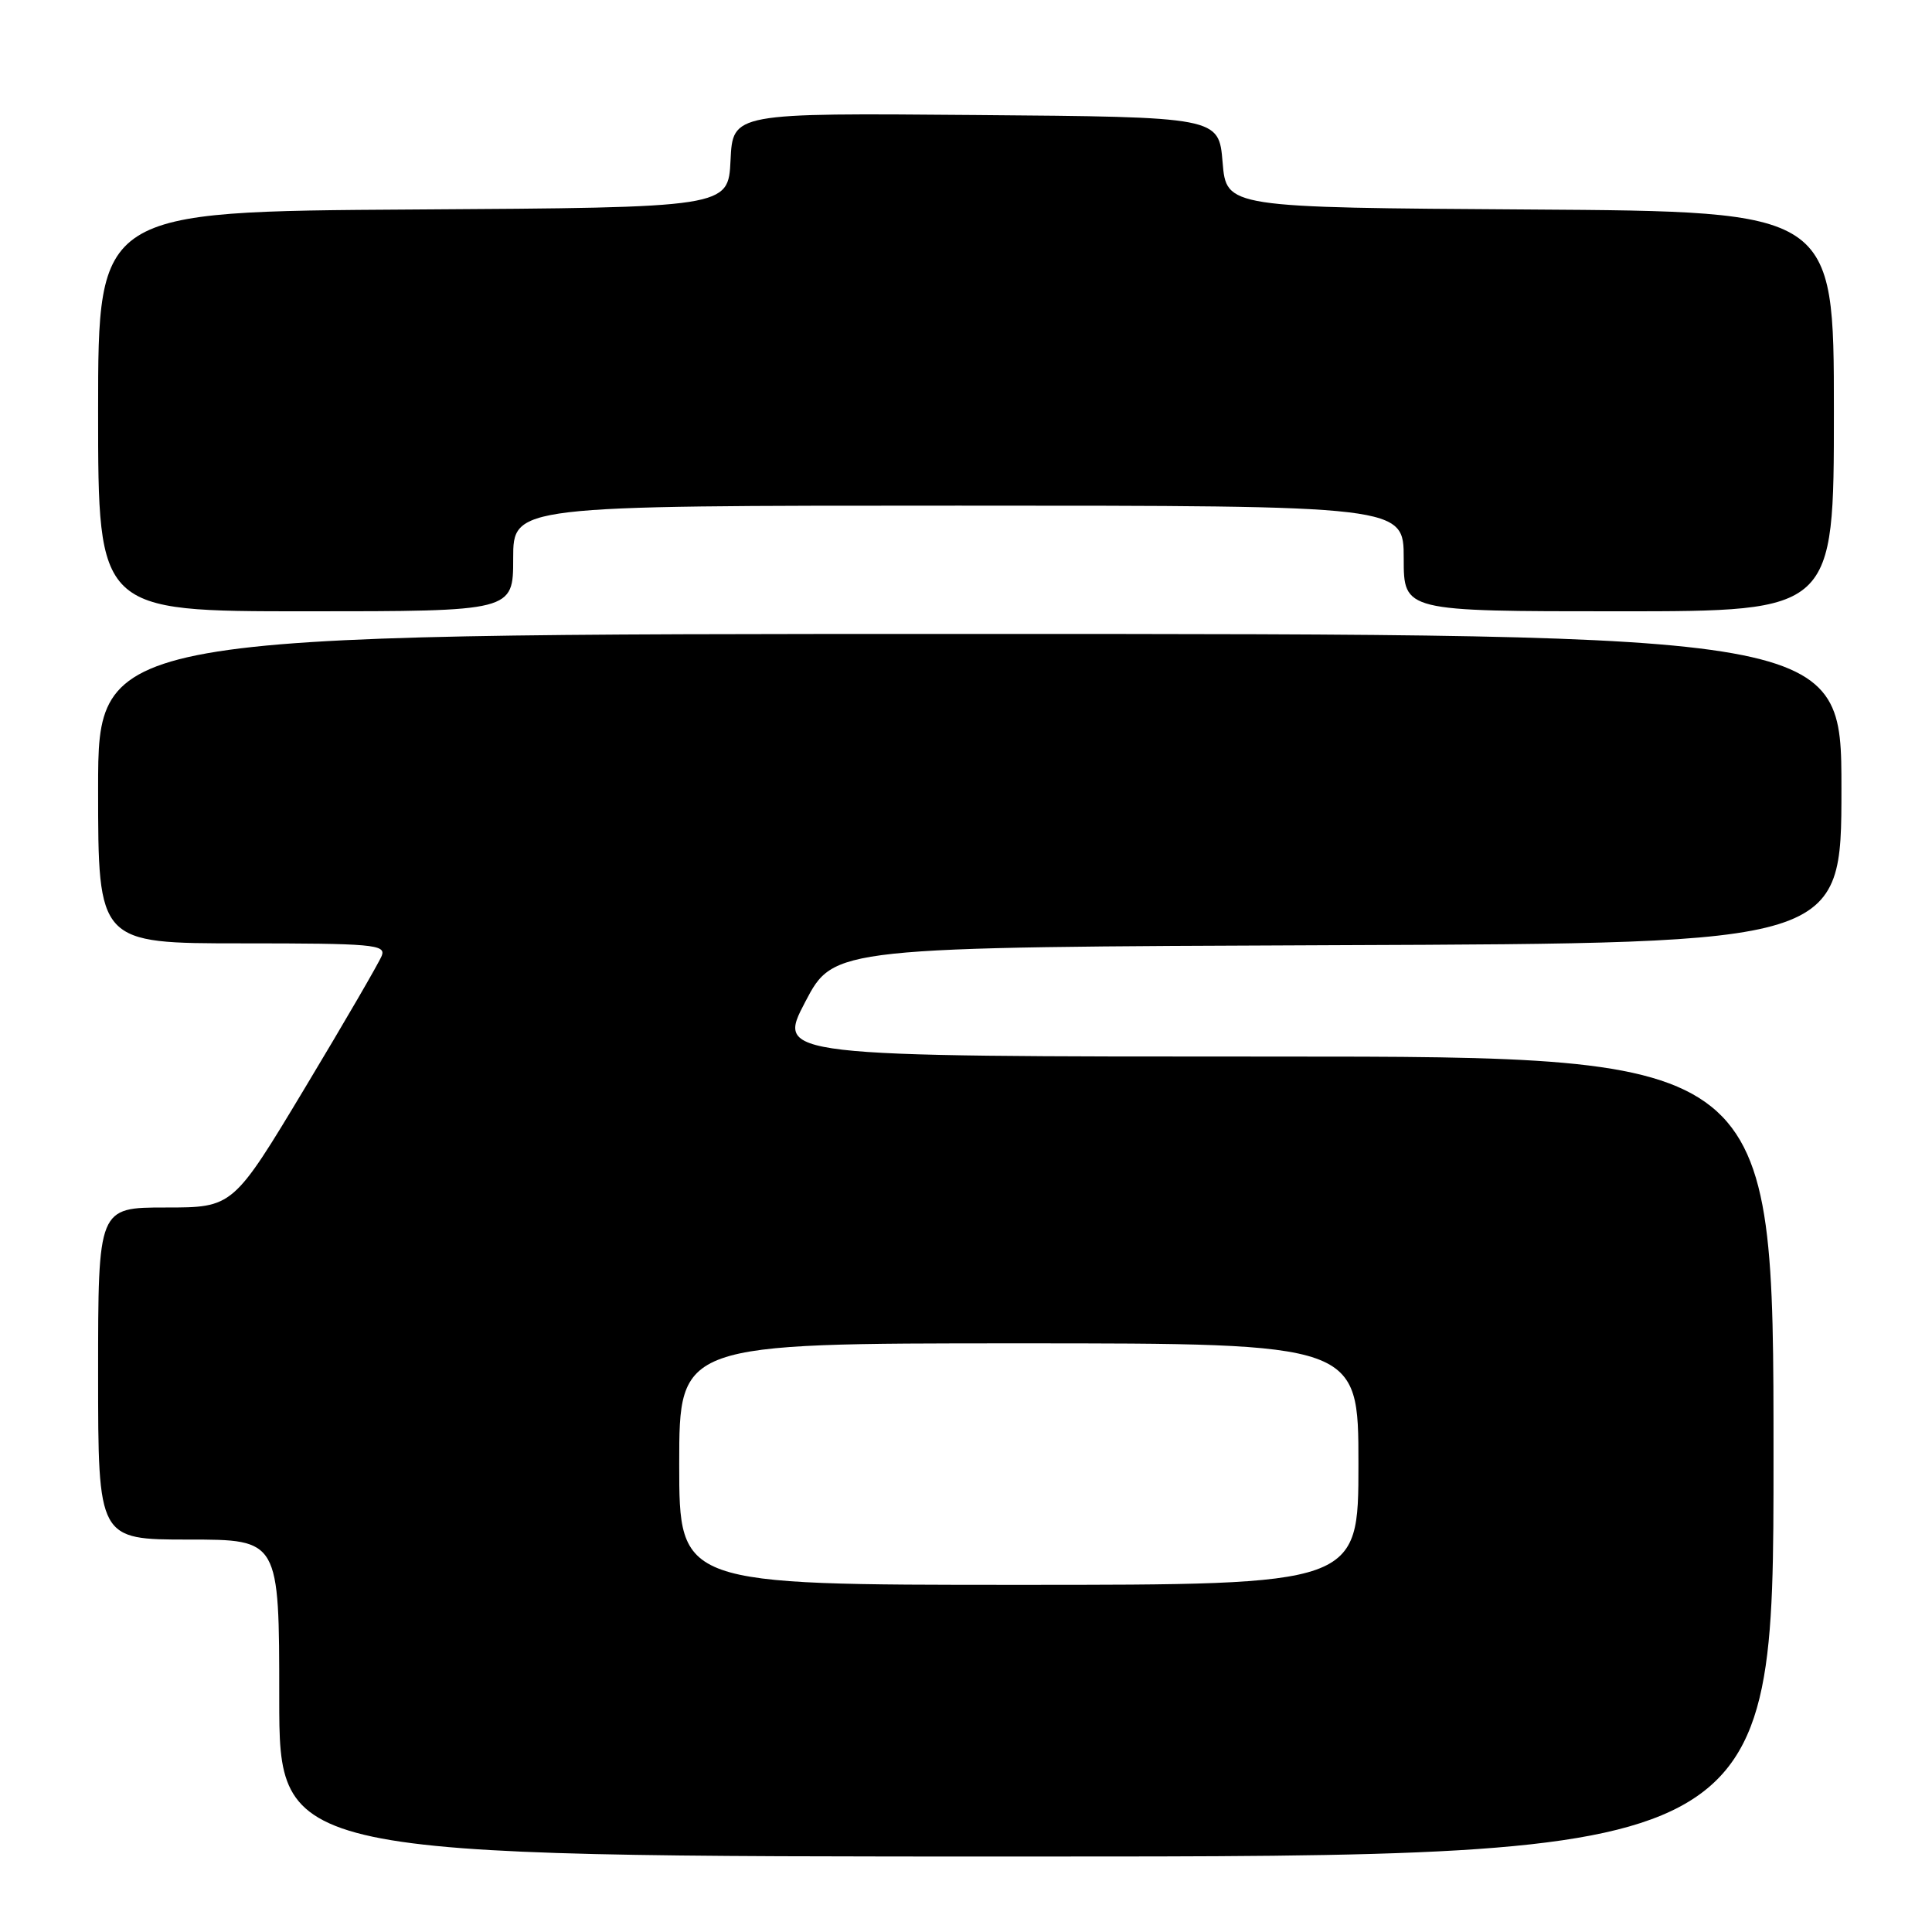 <?xml version="1.0" encoding="UTF-8" standalone="no"?>
<!DOCTYPE svg PUBLIC "-//W3C//DTD SVG 1.1//EN" "http://www.w3.org/Graphics/SVG/1.1/DTD/svg11.dtd" >
<svg xmlns="http://www.w3.org/2000/svg" xmlns:xlink="http://www.w3.org/1999/xlink" version="1.1" viewBox="0 0 256 256">
 <g >
 <path fill="currentColor"
d=" M 235.00 193.00 C 235.00 140.00 235.00 140.00 168.95 140.00 C 102.90 140.00 102.90 140.00 106.70 132.75 C 110.50 125.50 110.50 125.50 177.25 125.24 C 244.00 124.99 244.00 124.99 244.00 104.49 C 244.00 84.00 244.00 84.00 128.50 84.00 C 13.00 84.00 13.00 84.00 13.00 104.50 C 13.00 125.00 13.00 125.00 32.11 125.00 C 49.36 125.00 51.15 125.16 50.59 126.63 C 50.24 127.53 45.67 135.40 40.42 144.13 C 30.88 160.00 30.88 160.00 21.94 160.00 C 13.00 160.00 13.00 160.00 13.00 182.00 C 13.00 204.00 13.00 204.00 25.00 204.00 C 37.00 204.00 37.00 204.00 37.00 225.00 C 37.00 246.00 37.00 246.00 136.00 246.00 C 235.00 246.00 235.00 246.00 235.00 193.00 Z  M 68.00 74.00 C 68.00 67.00 68.00 67.00 127.00 67.00 C 186.00 67.00 186.00 67.00 186.00 74.00 C 186.00 81.00 186.00 81.00 214.50 81.00 C 243.00 81.00 243.00 81.00 243.00 54.51 C 243.00 28.02 243.00 28.02 202.75 27.76 C 162.50 27.50 162.50 27.50 162.00 21.50 C 161.50 15.50 161.50 15.50 129.30 15.24 C 97.10 14.97 97.10 14.97 96.80 21.24 C 96.50 27.50 96.50 27.50 54.75 27.76 C 13.00 28.02 13.00 28.02 13.00 54.51 C 13.00 81.00 13.00 81.00 40.50 81.00 C 68.00 81.00 68.00 81.00 68.00 74.00 Z  M 90.00 194.00 C 90.00 178.00 90.00 178.00 135.00 178.00 C 180.00 178.00 180.00 178.00 180.00 194.00 C 180.00 210.00 180.00 210.00 135.00 210.00 C 90.00 210.00 90.00 210.00 90.00 194.00 Z "/>
</g>
</svg>